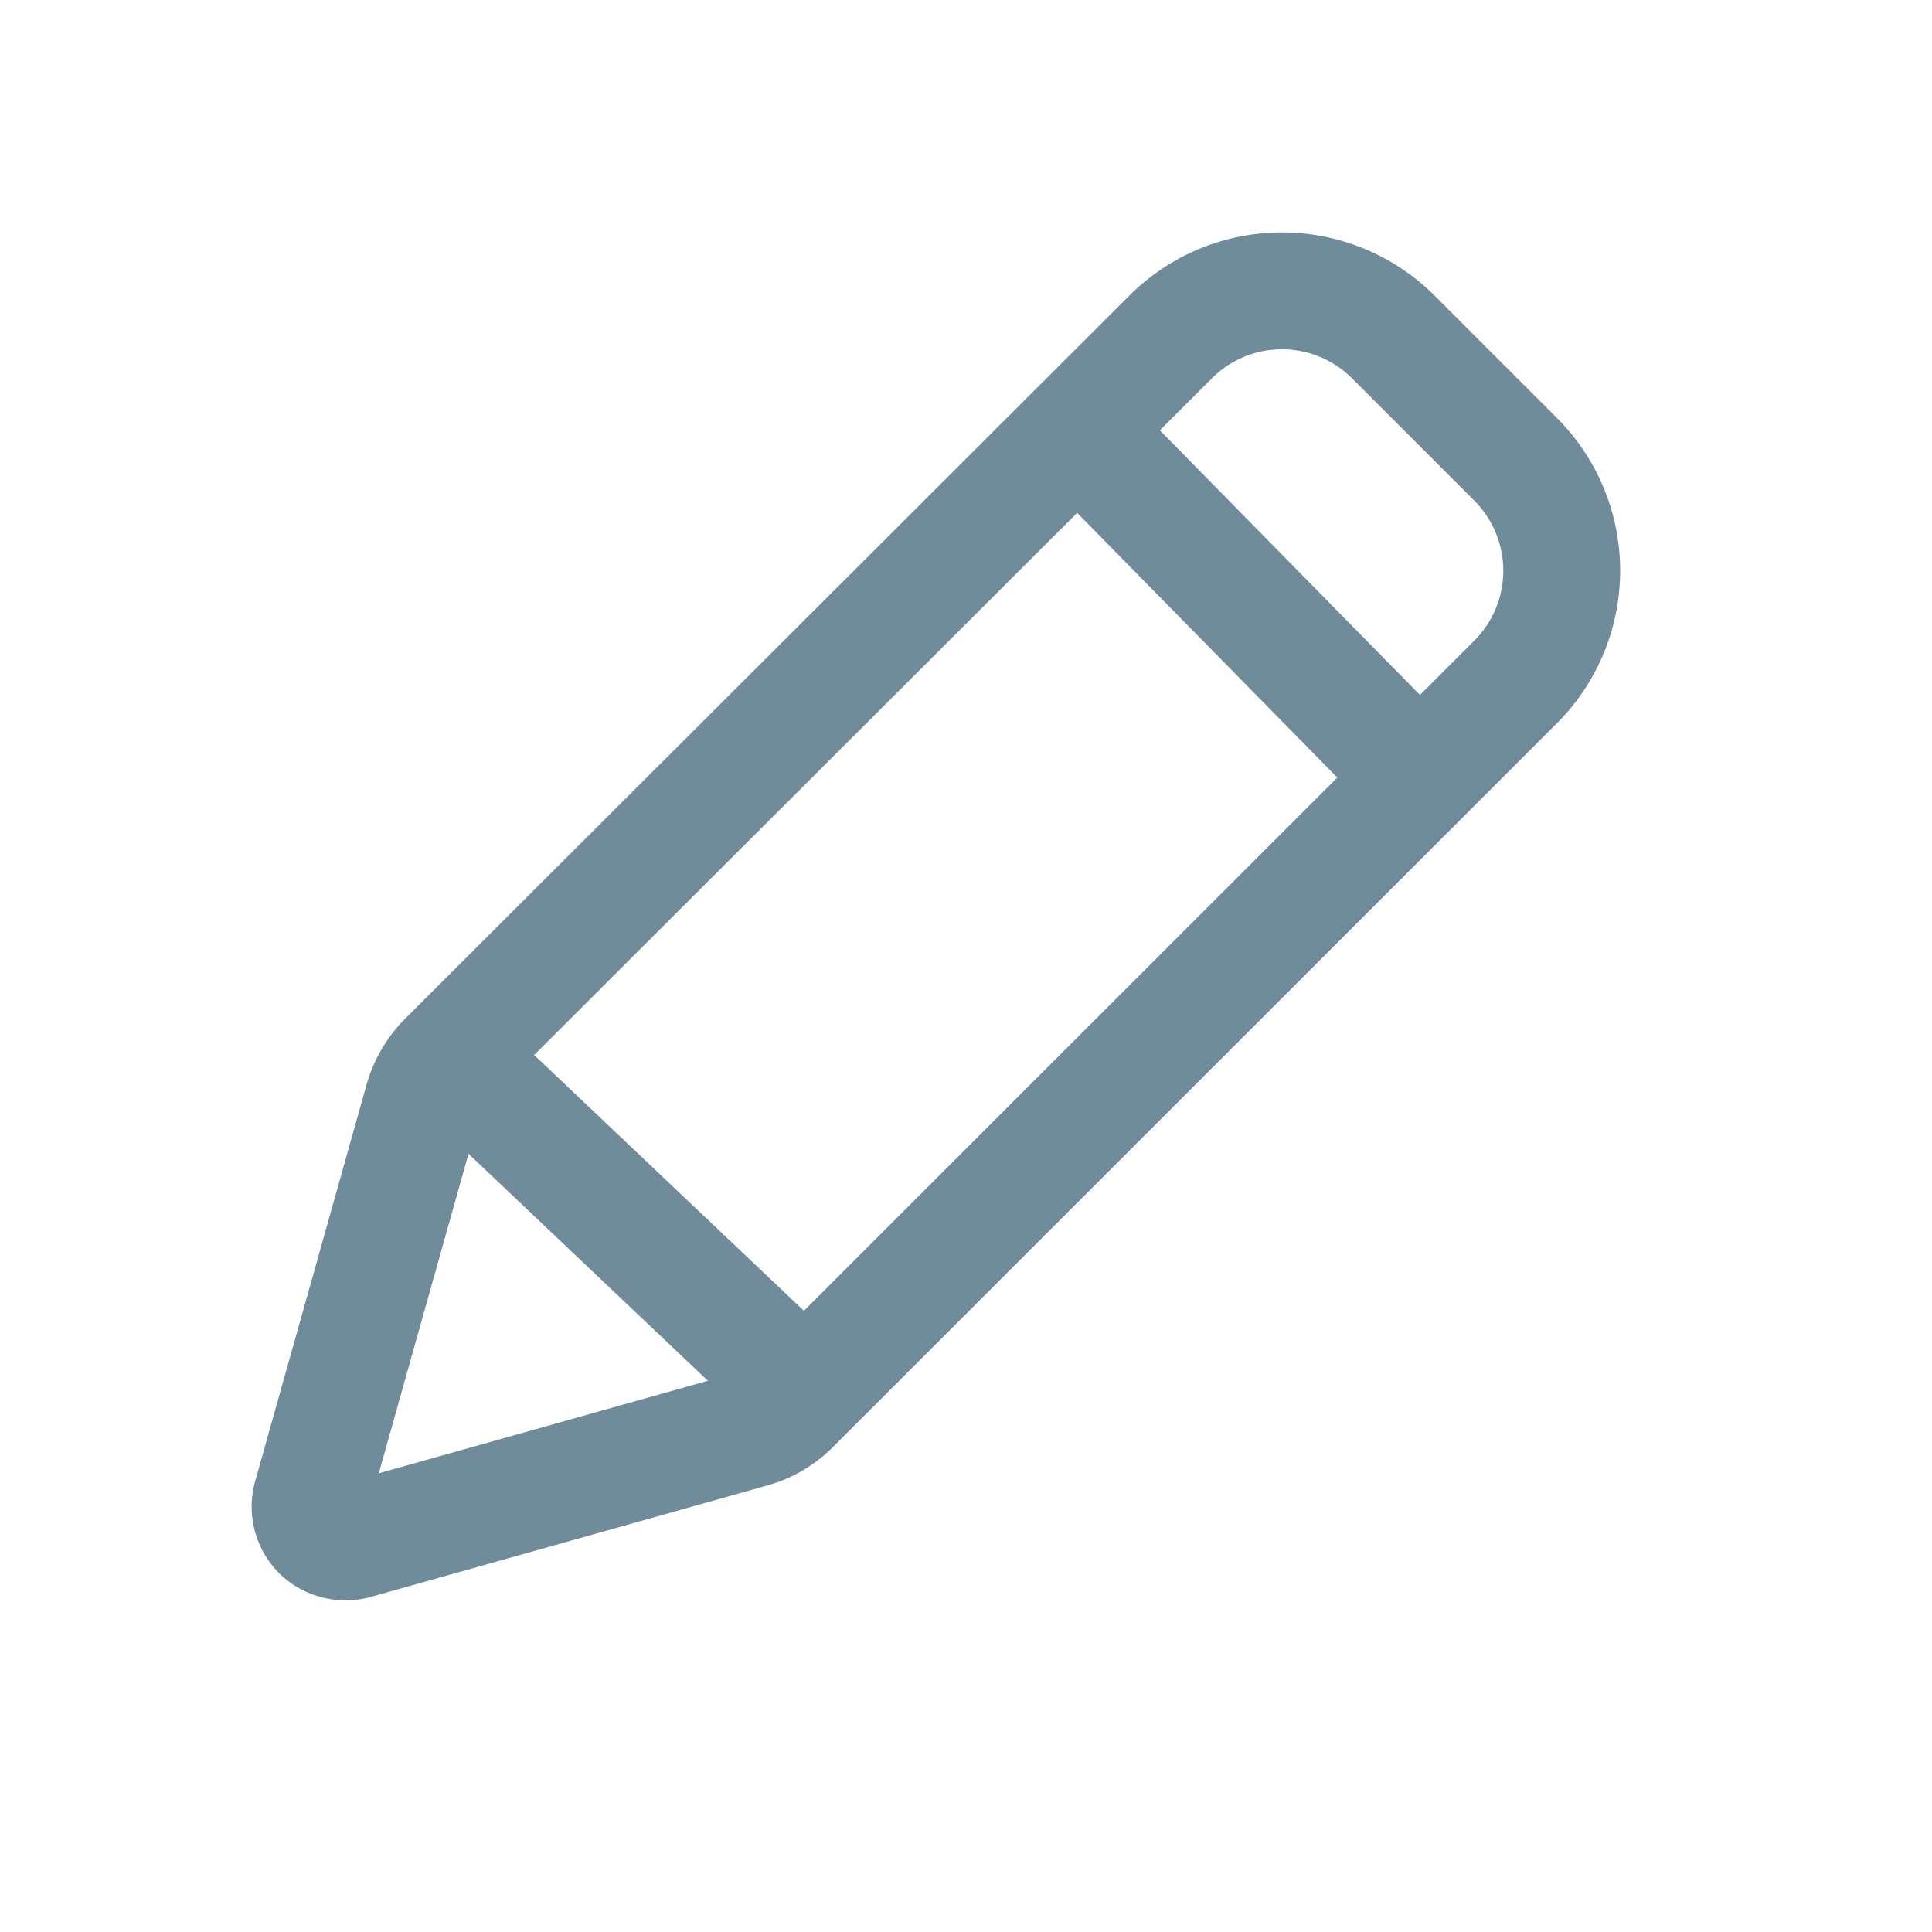 <svg xmlns="http://www.w3.org/2000/svg" width="27" height="27" viewBox="0 0 27 27">
<defs>
    <style>
      .cls-1, .cls-2 {
        fill: none;
        stroke: #708c9b;
        stroke-width: 1.633px;
        fill-rule: evenodd;
      }

      .cls-2 {
        stroke-linecap: round;
        stroke-linejoin: round;
        stroke-miterlimit: 10;
      }
    </style>
  </defs>
  <g id="Artboard_1" data-name="Artboard 1">
    <g id="_-e-edit-icon-off" data-name="-e-edit-icon-off">
      <path id="Path" class="cls-1" d="M4.83,21.548a0.464,0.464,0,0,0,.135-0.018L10.5,19.974a1.276,1.276,0,0,0,.568-0.334L21.176,9.535a2.2,2.2,0,0,0,0-3.121l-1.7-1.7a2.2,2.2,0,0,0-3.121,0L6.242,14.811a1.3,1.3,0,0,0-.333.568L4.352,20.921a0.5,0.5,0,0,0,.126.487A0.51,0.51,0,0,0,4.83,21.548Z"/>
      <path id="Path_4" data-name="Path 4" class="cls-2" d="M6.96,15.39l3.724,3.532"/>
      <path id="Path_4-2" data-name="Path 4" class="cls-2" d="M15.6,6.559l3.637,3.7"/>
    </g>
  </g>
</svg>
